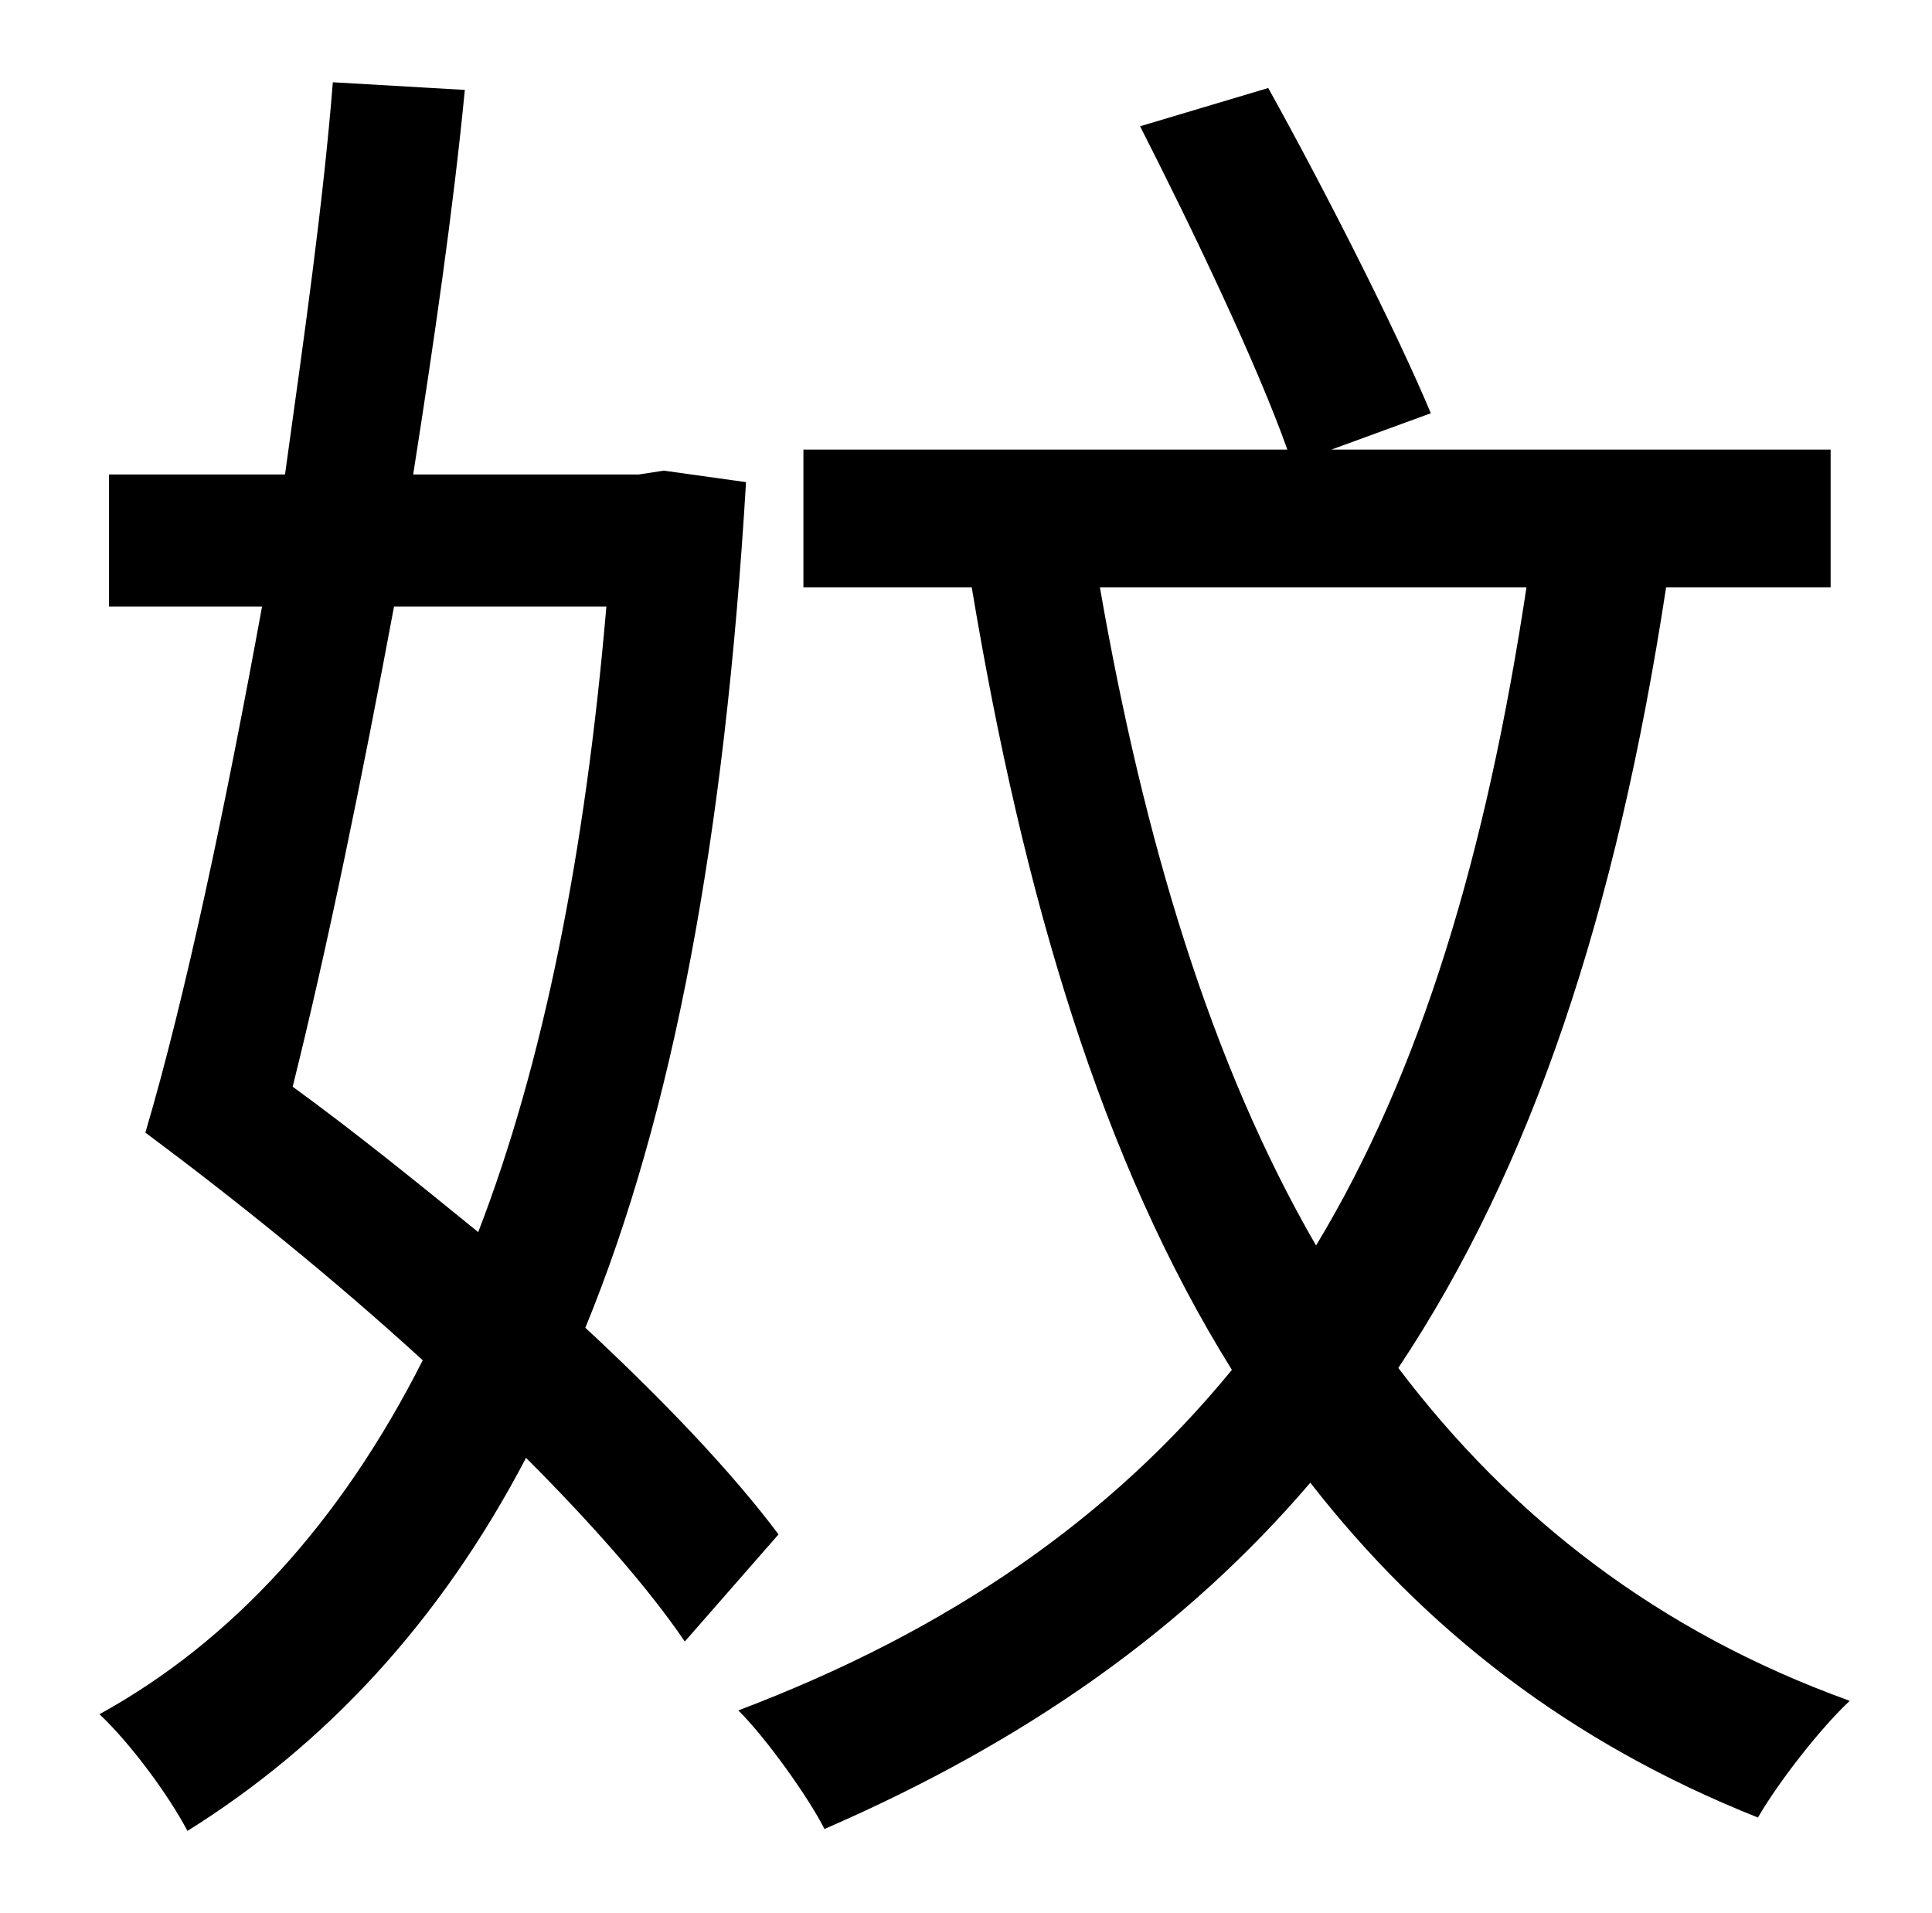 <?xml version="1.0" standalone="no"?>
<!DOCTYPE svg PUBLIC "-//W3C//DTD SVG 1.1//EN" "http://www.w3.org/Graphics/SVG/1.1/DTD/svg11.dtd" >
<svg xmlns="http://www.w3.org/2000/svg" xmlns:xlink="http://www.w3.org/1999/xlink" version="1.1" viewBox="-10 0 1010 1000">
   <path fill="currentColor"
d="M307 317h-111c-17 91 -35 179 -53 251c33 24 65 50 97 76c34 -88 56 -198 67 -327zM397 802l-49 56c-19 -28 -49 -62 -83 -96c-45 86 -105 150 -177 195c-10 -19 -30 -46 -46 -61c69 -38 126 -100 169 -185c-47 -43 -98 -84 -145 -119c21 -71 42 -171 61 -275h-80v-69h92
c10 -72 20 -142 25 -205l69 4c-6 62 -16 131 -27 201h118l13 -2l43 6c-11 185 -38 330 -84 442c42 39 77 76 101 108zM788 307h-223c23 132 58 249 113 344c55 -91 89 -205 110 -344zM947 307h-86c-26 170 -70 303 -140 408c59 78 136 138 236 174c-15 14 -37 42 -48 61
c-98 -39 -174 -98 -234 -175c-65 76 -148 135 -254 181c-8 -16 -30 -47 -45 -62c111 -42 195 -101 258 -178c-68 -109 -109 -247 -136 -409h-88v-72h253c-16 -45 -50 -116 -77 -169l67 -20c30 54 67 127 85 170l-52 19h261v72z" />
</svg>
